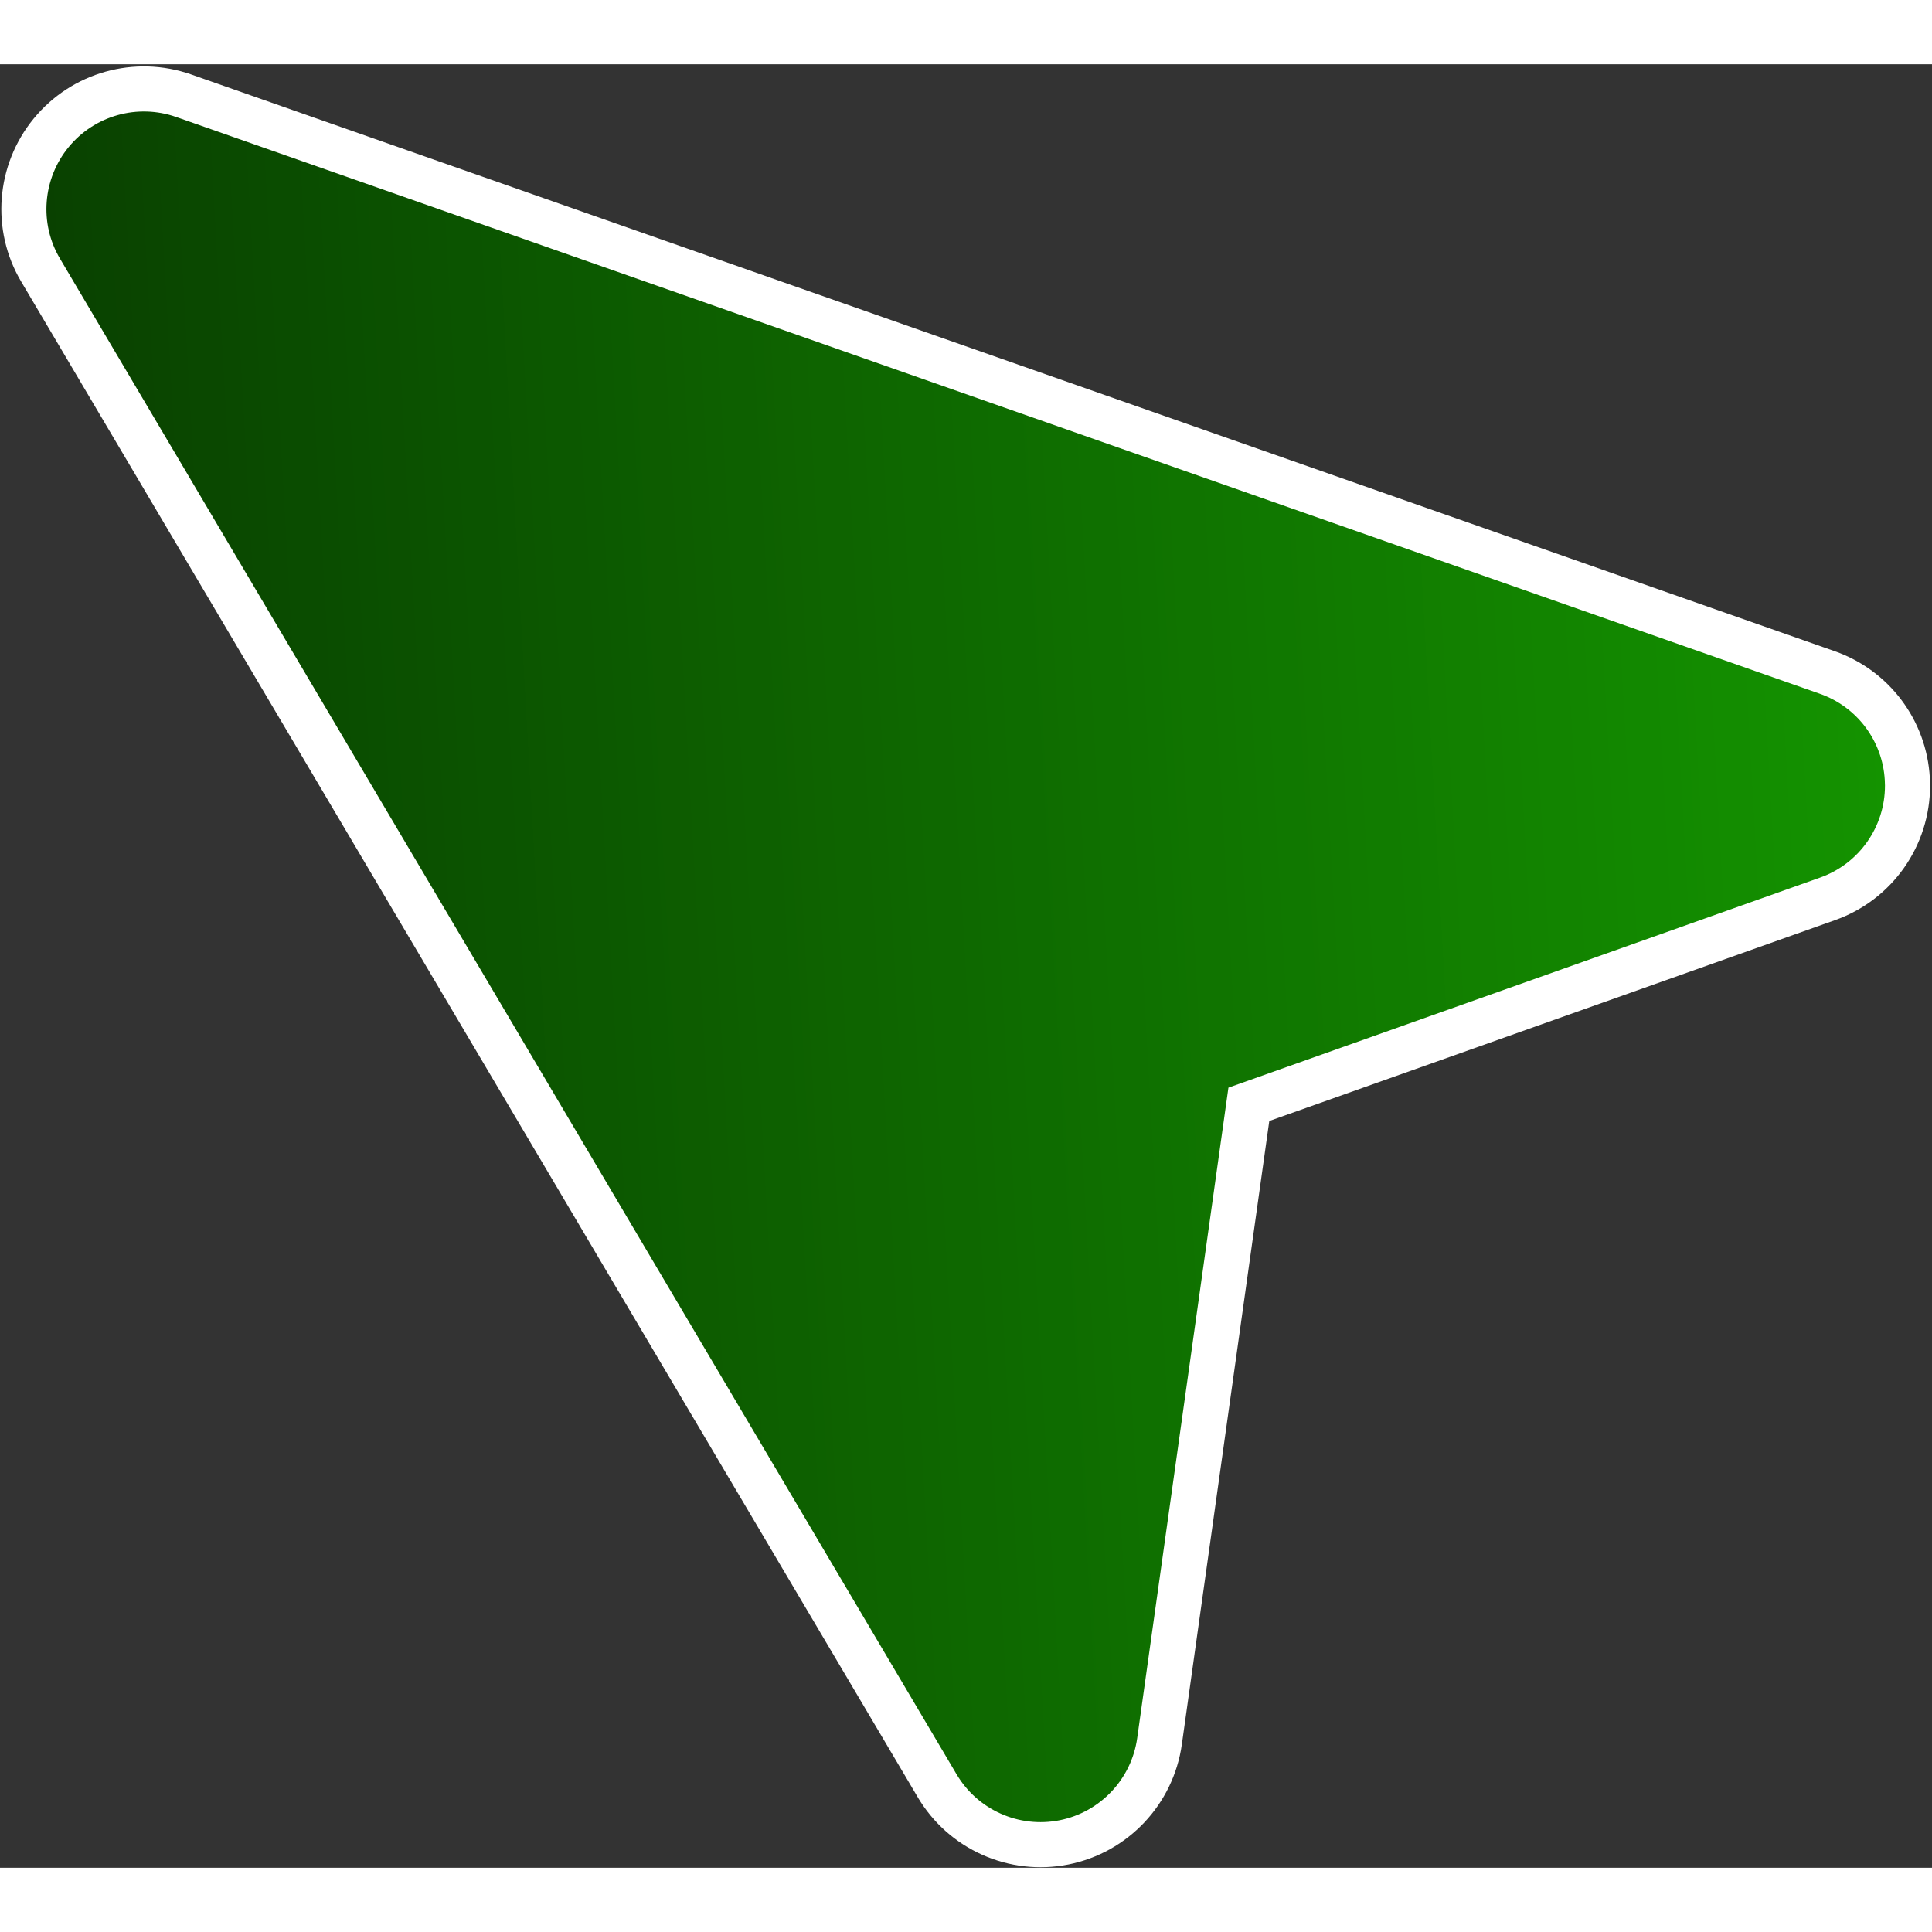 <svg width="30" height="30" viewBox="0 0 857 800" fill="none" xmlns="http://www.w3.org/2000/svg">
<rect x="0" y="0" width="857" height="800" fill="#333333" stroke="none"/>
<path d="M846.143 319.937L846.143 319.88L846.142 319.822C846.13 318.865 846.101 317.96 846.047 317.009C844.841 295.61 830.916 276.908 810.458 269.767L81.501 13.965L81.498 13.964C60.381 6.561 36.87 13.101 22.66 30.472C8.516 47.758 6.587 72.126 18.022 91.355C18.024 91.358 18.026 91.362 18.029 91.365L415.687 763.594C415.688 763.595 415.689 763.596 415.69 763.598C427.219 783.123 449.825 793.164 472.001 788.74L472.007 788.739C494.199 784.298 511.19 766.318 514.344 743.882L514.345 743.879L553.969 461.357L810.672 370.224C831.995 362.675 846.169 342.51 846.143 319.937Z" fill="url(#paint0_linear_474_287)"/>
<path d="M846.143 319.937L846.143 319.88L846.142 319.822C846.13 318.865 846.101 317.96 846.047 317.009C844.841 295.61 830.916 276.908 810.458 269.767L81.501 13.965L81.498 13.964C60.381 6.561 36.87 13.101 22.66 30.472C8.516 47.758 6.587 72.126 18.022 91.355C18.024 91.358 18.026 91.362 18.029 91.365L415.687 763.594C415.688 763.595 415.689 763.596 415.69 763.598C427.219 783.123 449.825 793.164 472.001 788.74L472.007 788.739C494.199 784.298 511.19 766.318 514.344 743.882L514.345 743.879L553.969 461.357L810.672 370.224C831.995 362.675 846.169 342.51 846.143 319.937Z" fill="#18AD00" fill-opacity="0.2"/>
<path d="M846.143 319.937L846.143 319.88L846.142 319.822C846.13 318.865 846.101 317.96 846.047 317.009C844.841 295.61 830.916 276.908 810.458 269.767L81.501 13.965L81.498 13.964C60.381 6.561 36.87 13.101 22.66 30.472C8.516 47.758 6.587 72.126 18.022 91.355C18.024 91.358 18.026 91.362 18.029 91.365L415.687 763.594C415.688 763.595 415.689 763.596 415.69 763.598C427.219 783.123 449.825 793.164 472.001 788.74L472.007 788.739C494.199 784.298 511.19 766.318 514.344 743.882L514.345 743.879L553.969 461.357L810.672 370.224C831.995 362.675 846.169 342.51 846.143 319.937Z" stroke="white" stroke-width="20"/>
<defs>
<linearGradient id="paint0_linear_474_287" x1="40.17" y1="412.905" x2="838.899" y2="367.892" gradientUnits="userSpaceOnUse">
<stop stop-color="#062700"/>
<stop offset="1" stop-color="#148D00"/>
</linearGradient>
</defs>
</svg>
